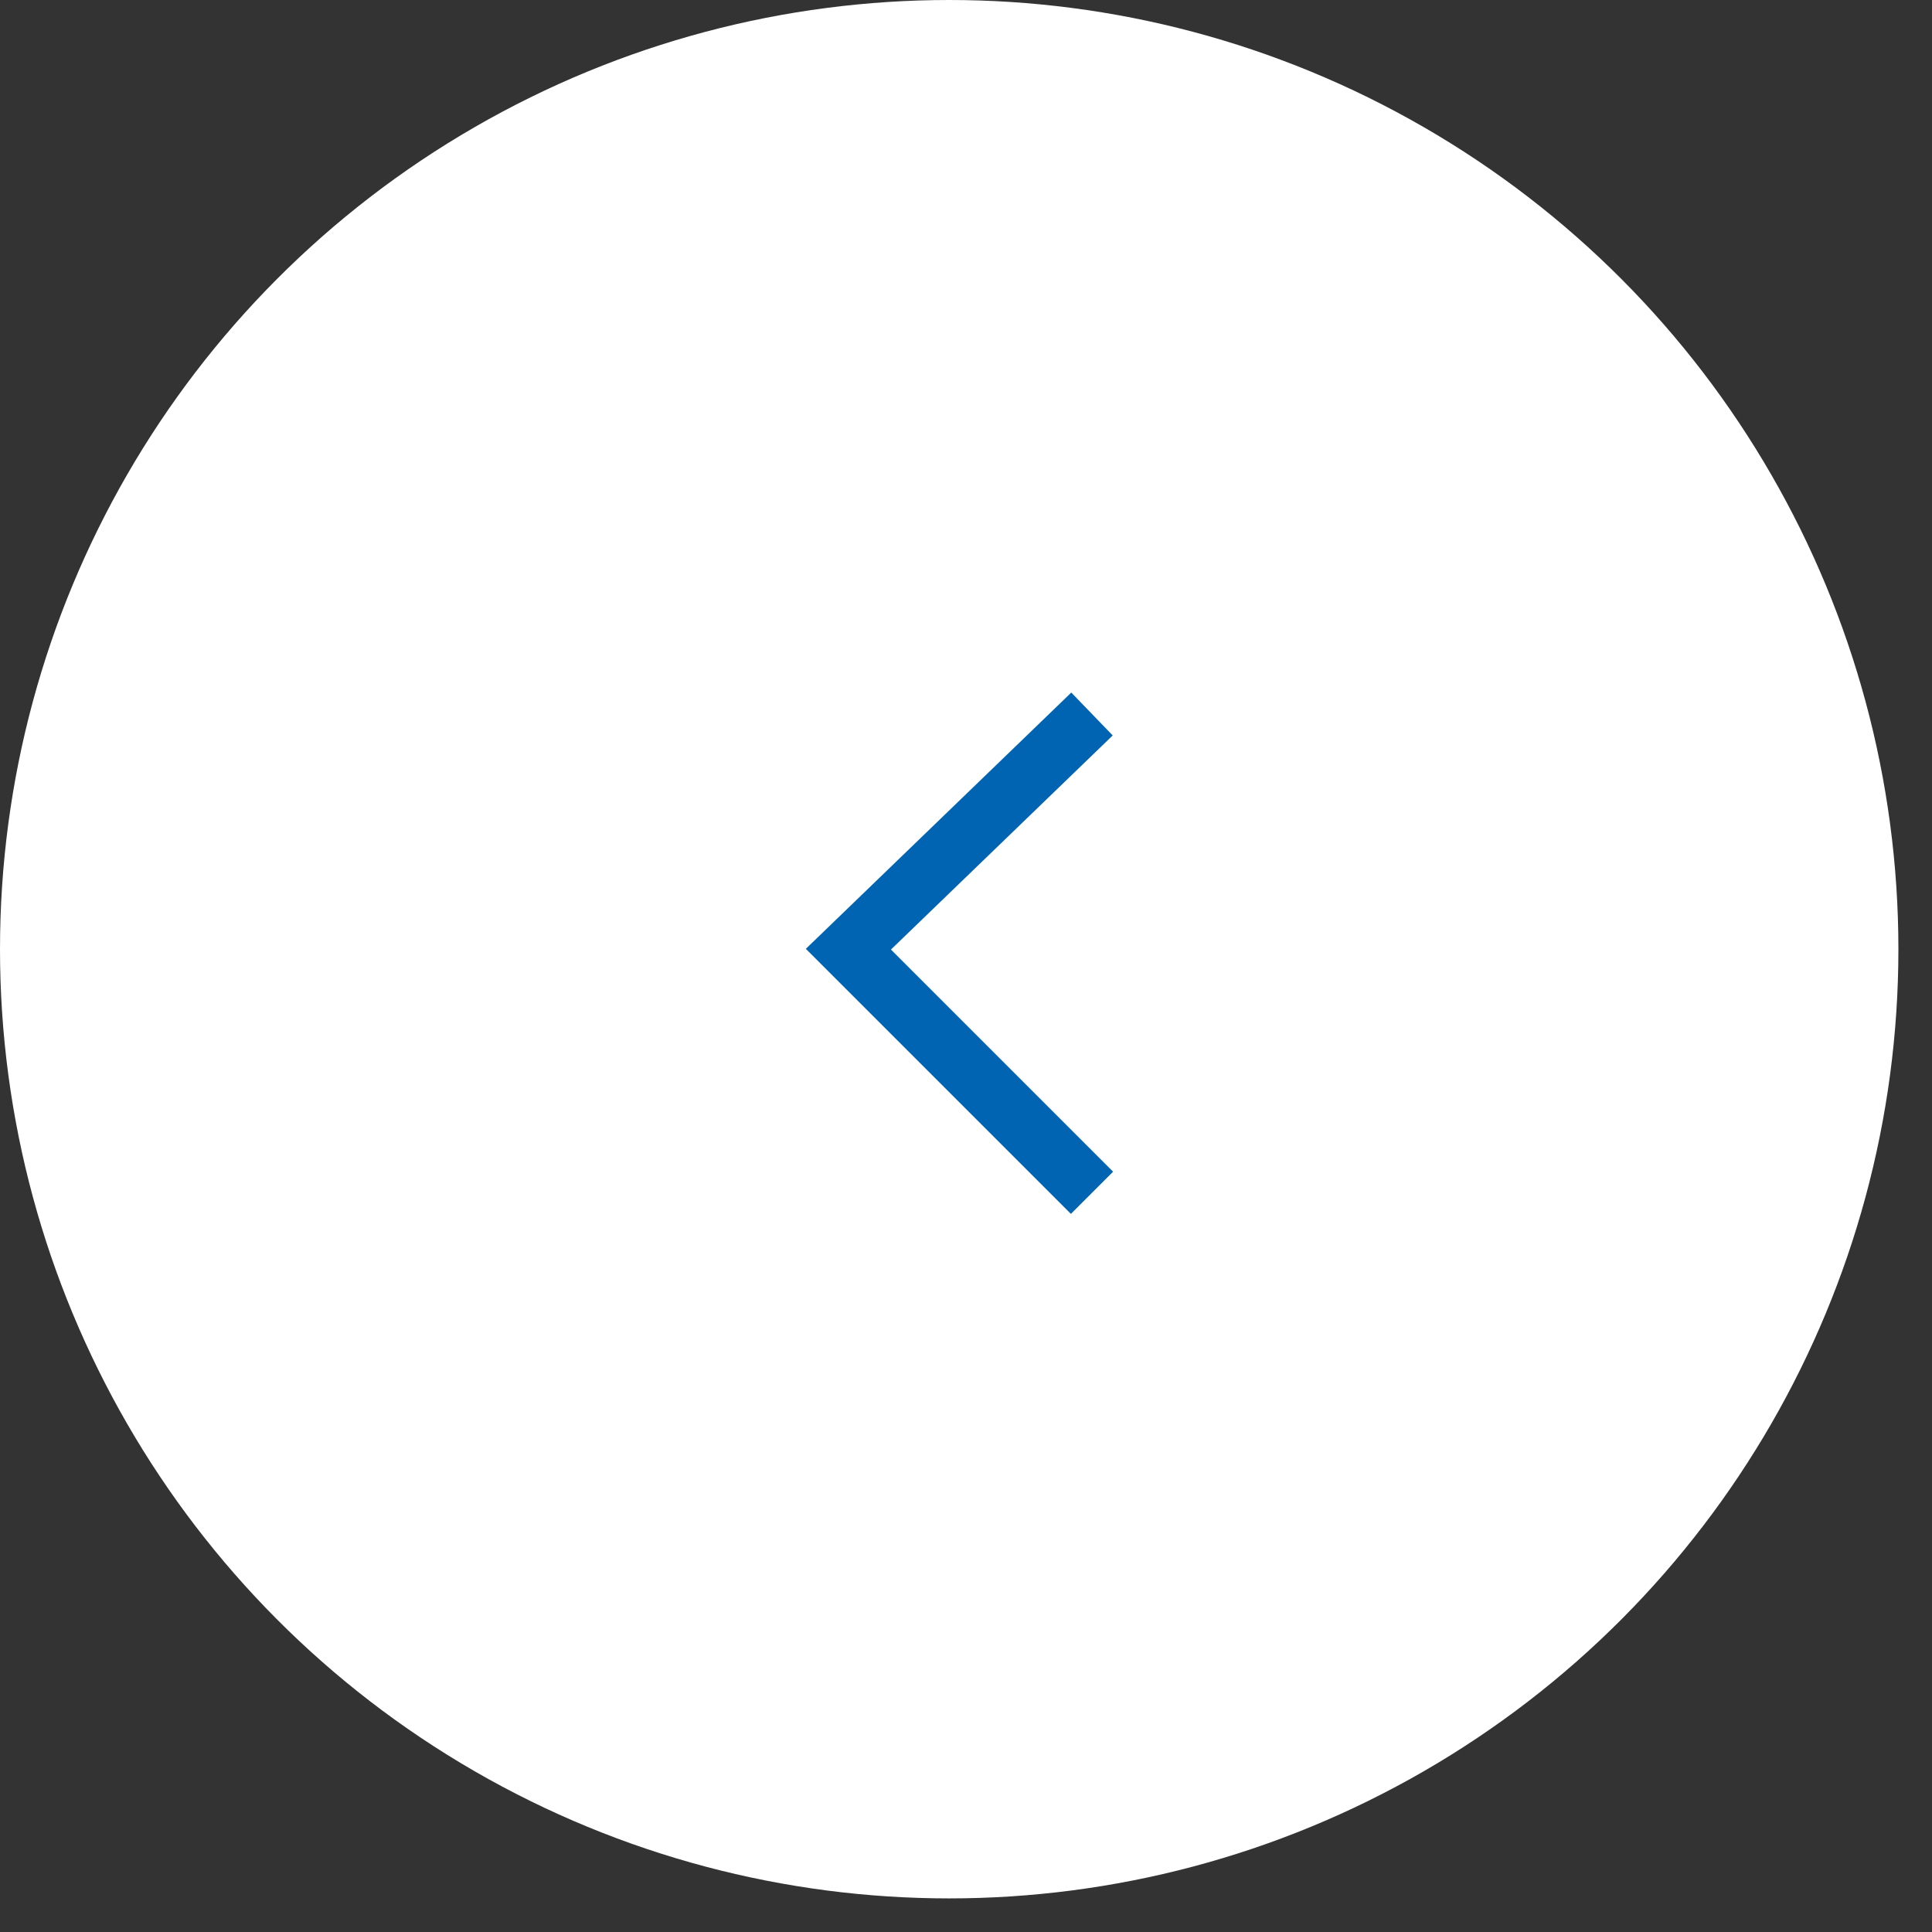 <?xml version="1.0" encoding="utf-8"?>
<!-- Generator: Adobe Illustrator 28.1.0, SVG Export Plug-In . SVG Version: 6.00 Build 0)  -->
<svg version="1.1" id="レイヤー_1" xmlns="http://www.w3.org/2000/svg" xmlns:xlink="http://www.w3.org/1999/xlink" x="0px"
	 y="0px" viewBox="0 0 23 23" style="enable-background:new 0 0 23 23;" xml:space="preserve">
<rect x="0" y="0" width="23" height="23" fill="#333333" stroke="none"/>
<style type="text/css">
	.st0{fill:#FFFFFF;}
	.st1{fill:none;stroke:#0064B3;stroke-width:0.71;stroke-miterlimit:10;}
</style>
<circle class="st0" cx="11.3" cy="11.3" r="11.3"/>
<path class="st1" d="M13,14.2l-2.9-2.9L13,8.5"/>
</svg>
